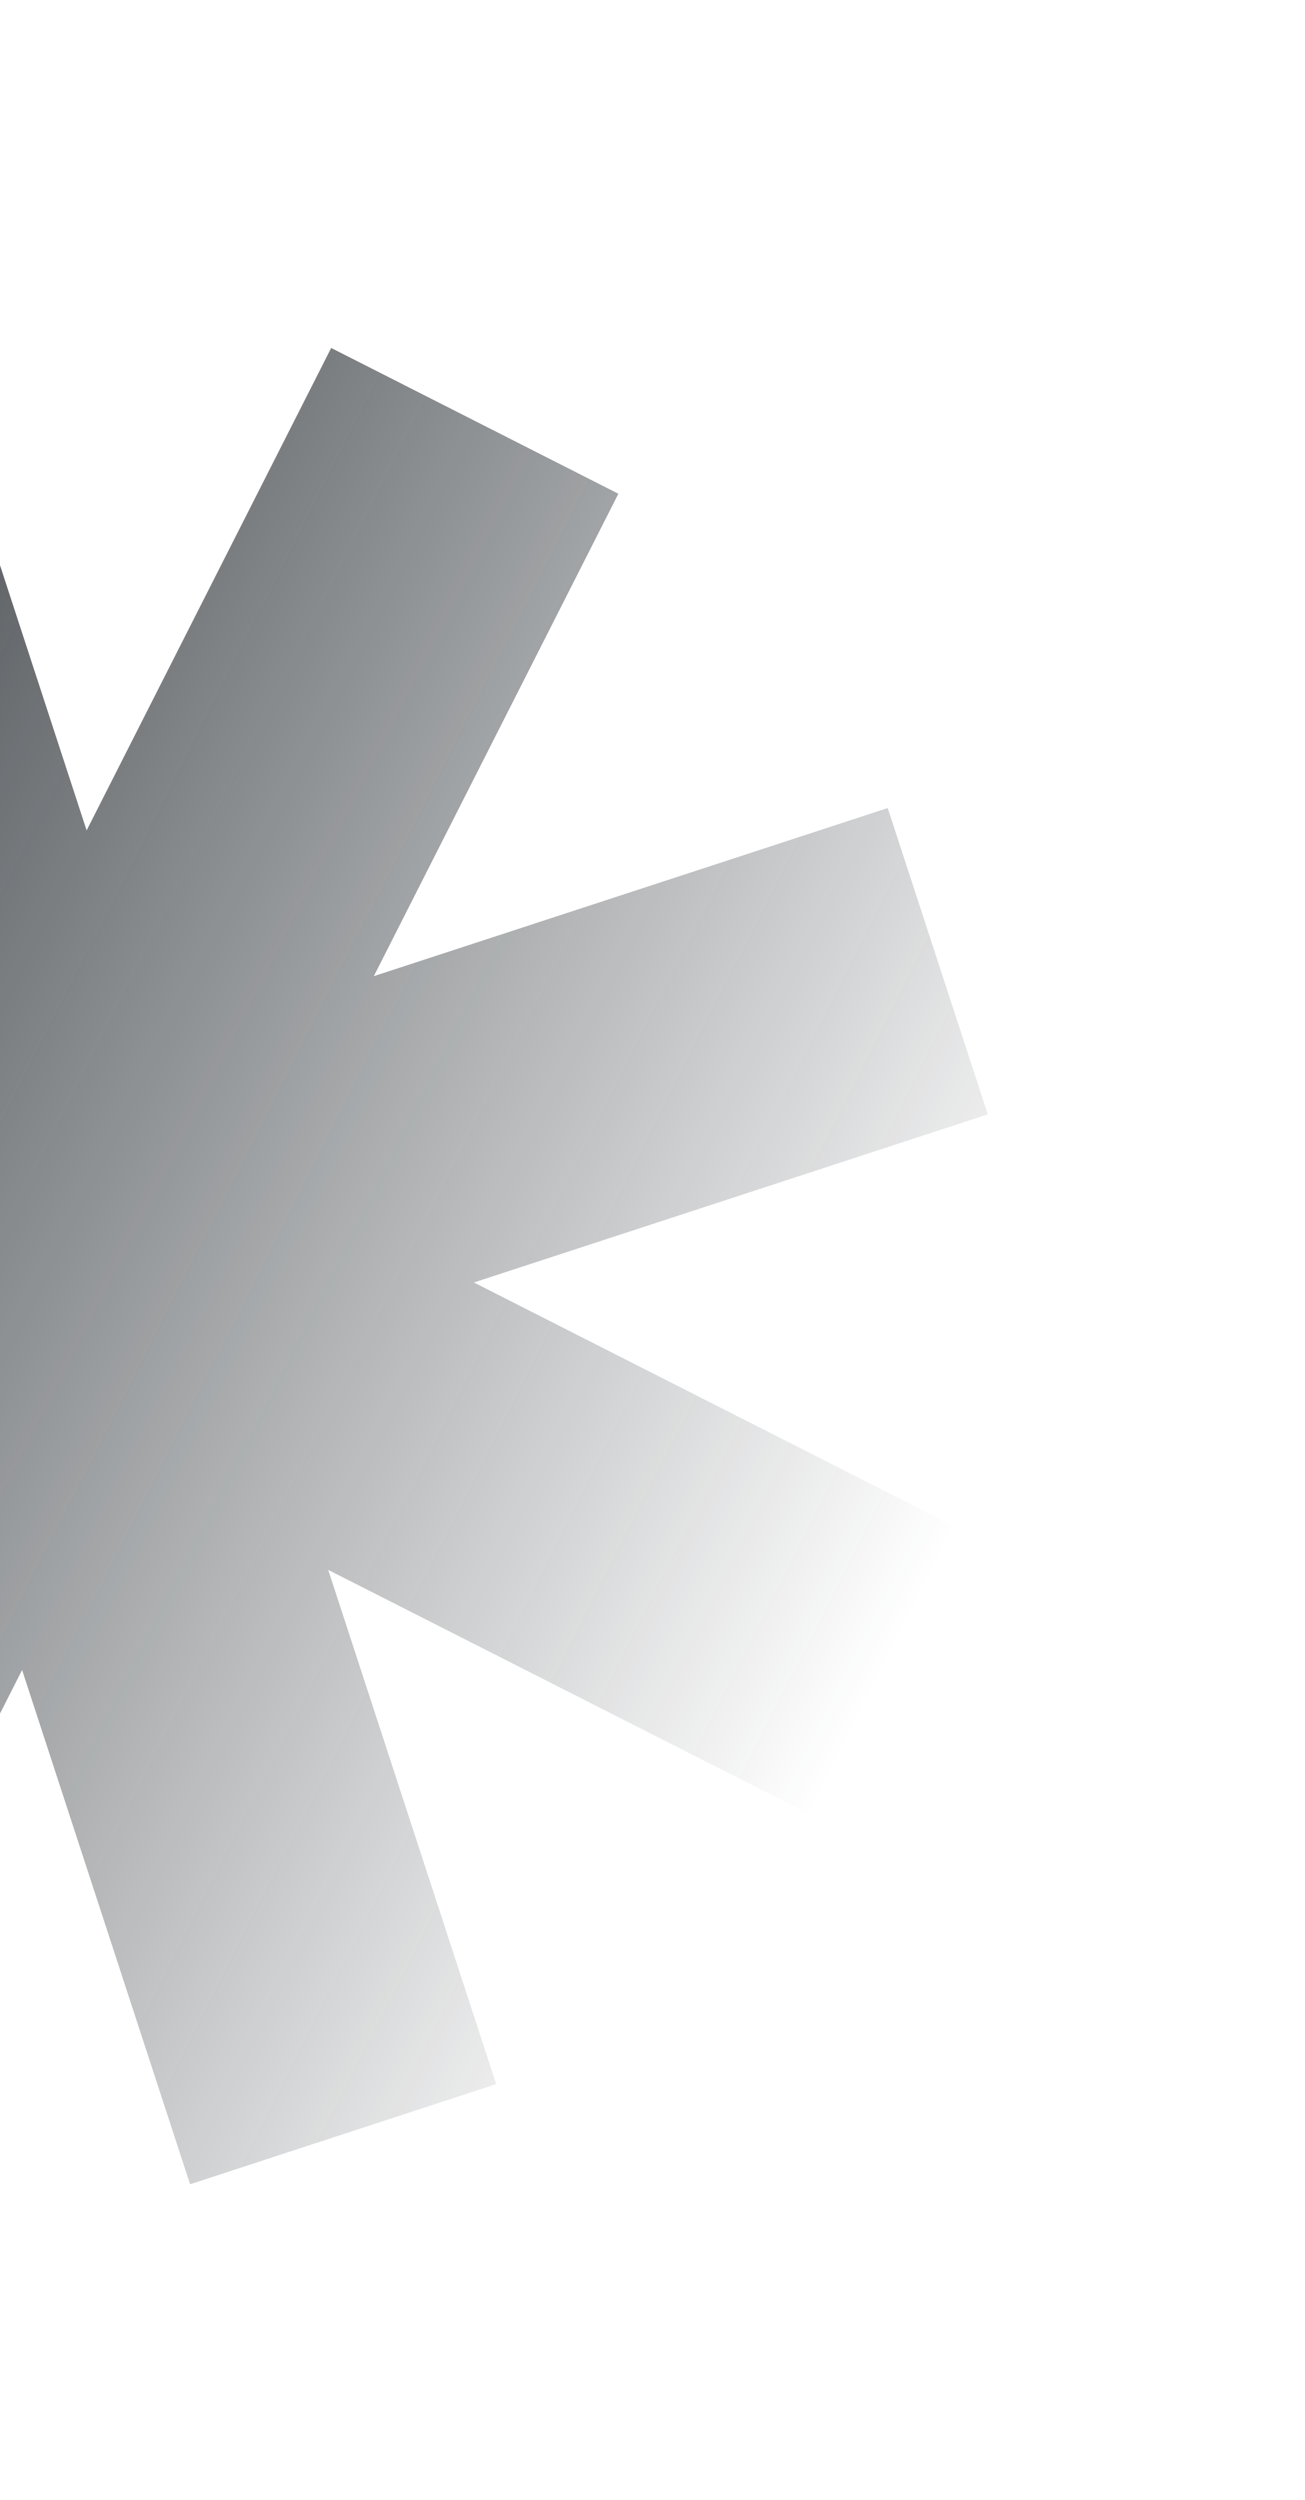 <svg width="316" height="605" viewBox="0 0 316 605" fill="none" xmlns="http://www.w3.org/2000/svg">
<g filter="url(#filter0_f_1_7740)">
<path d="M149.737 119.477L90.521 236.211L214.959 195.532L239.19 269.656L114.752 310.335L231.486 369.551L196.209 439.095L79.475 379.879L120.153 504.317L46.03 528.548L5.351 404.11L-53.865 520.844L-123.409 485.566L-64.193 368.832L-188.631 409.511L-212.862 335.388L-88.424 294.709L-205.158 235.493L-169.881 165.949L-53.146 225.165L-93.825 100.727L-19.702 76.496L20.977 200.934L80.193 84.2L149.737 119.477Z" fill="url(#paint0_linear_1_7740)"/>
</g>
<defs>
<filter id="filter0_f_1_7740" x="-222.862" y="66.496" width="472.053" height="472.052" filterUnits="userSpaceOnUse" color-interpolation-filters="sRGB">
<feFlood flood-opacity="0" result="BackgroundImageFix"/>
<feBlend mode="normal" in="SourceGraphic" in2="BackgroundImageFix" result="shape"/>
<feGaussianBlur stdDeviation="5" result="effect1_foregroundBlur_1_7740"/>
</filter>
<linearGradient id="paint0_linear_1_7740" x1="-187.519" y1="200.721" x2="213.848" y2="404.323" gradientUnits="userSpaceOnUse">
<stop stop-color="#1D2328"/>
<stop offset="1" stop-color="#1D2328" stop-opacity="0"/>
</linearGradient>
</defs>
</svg>
